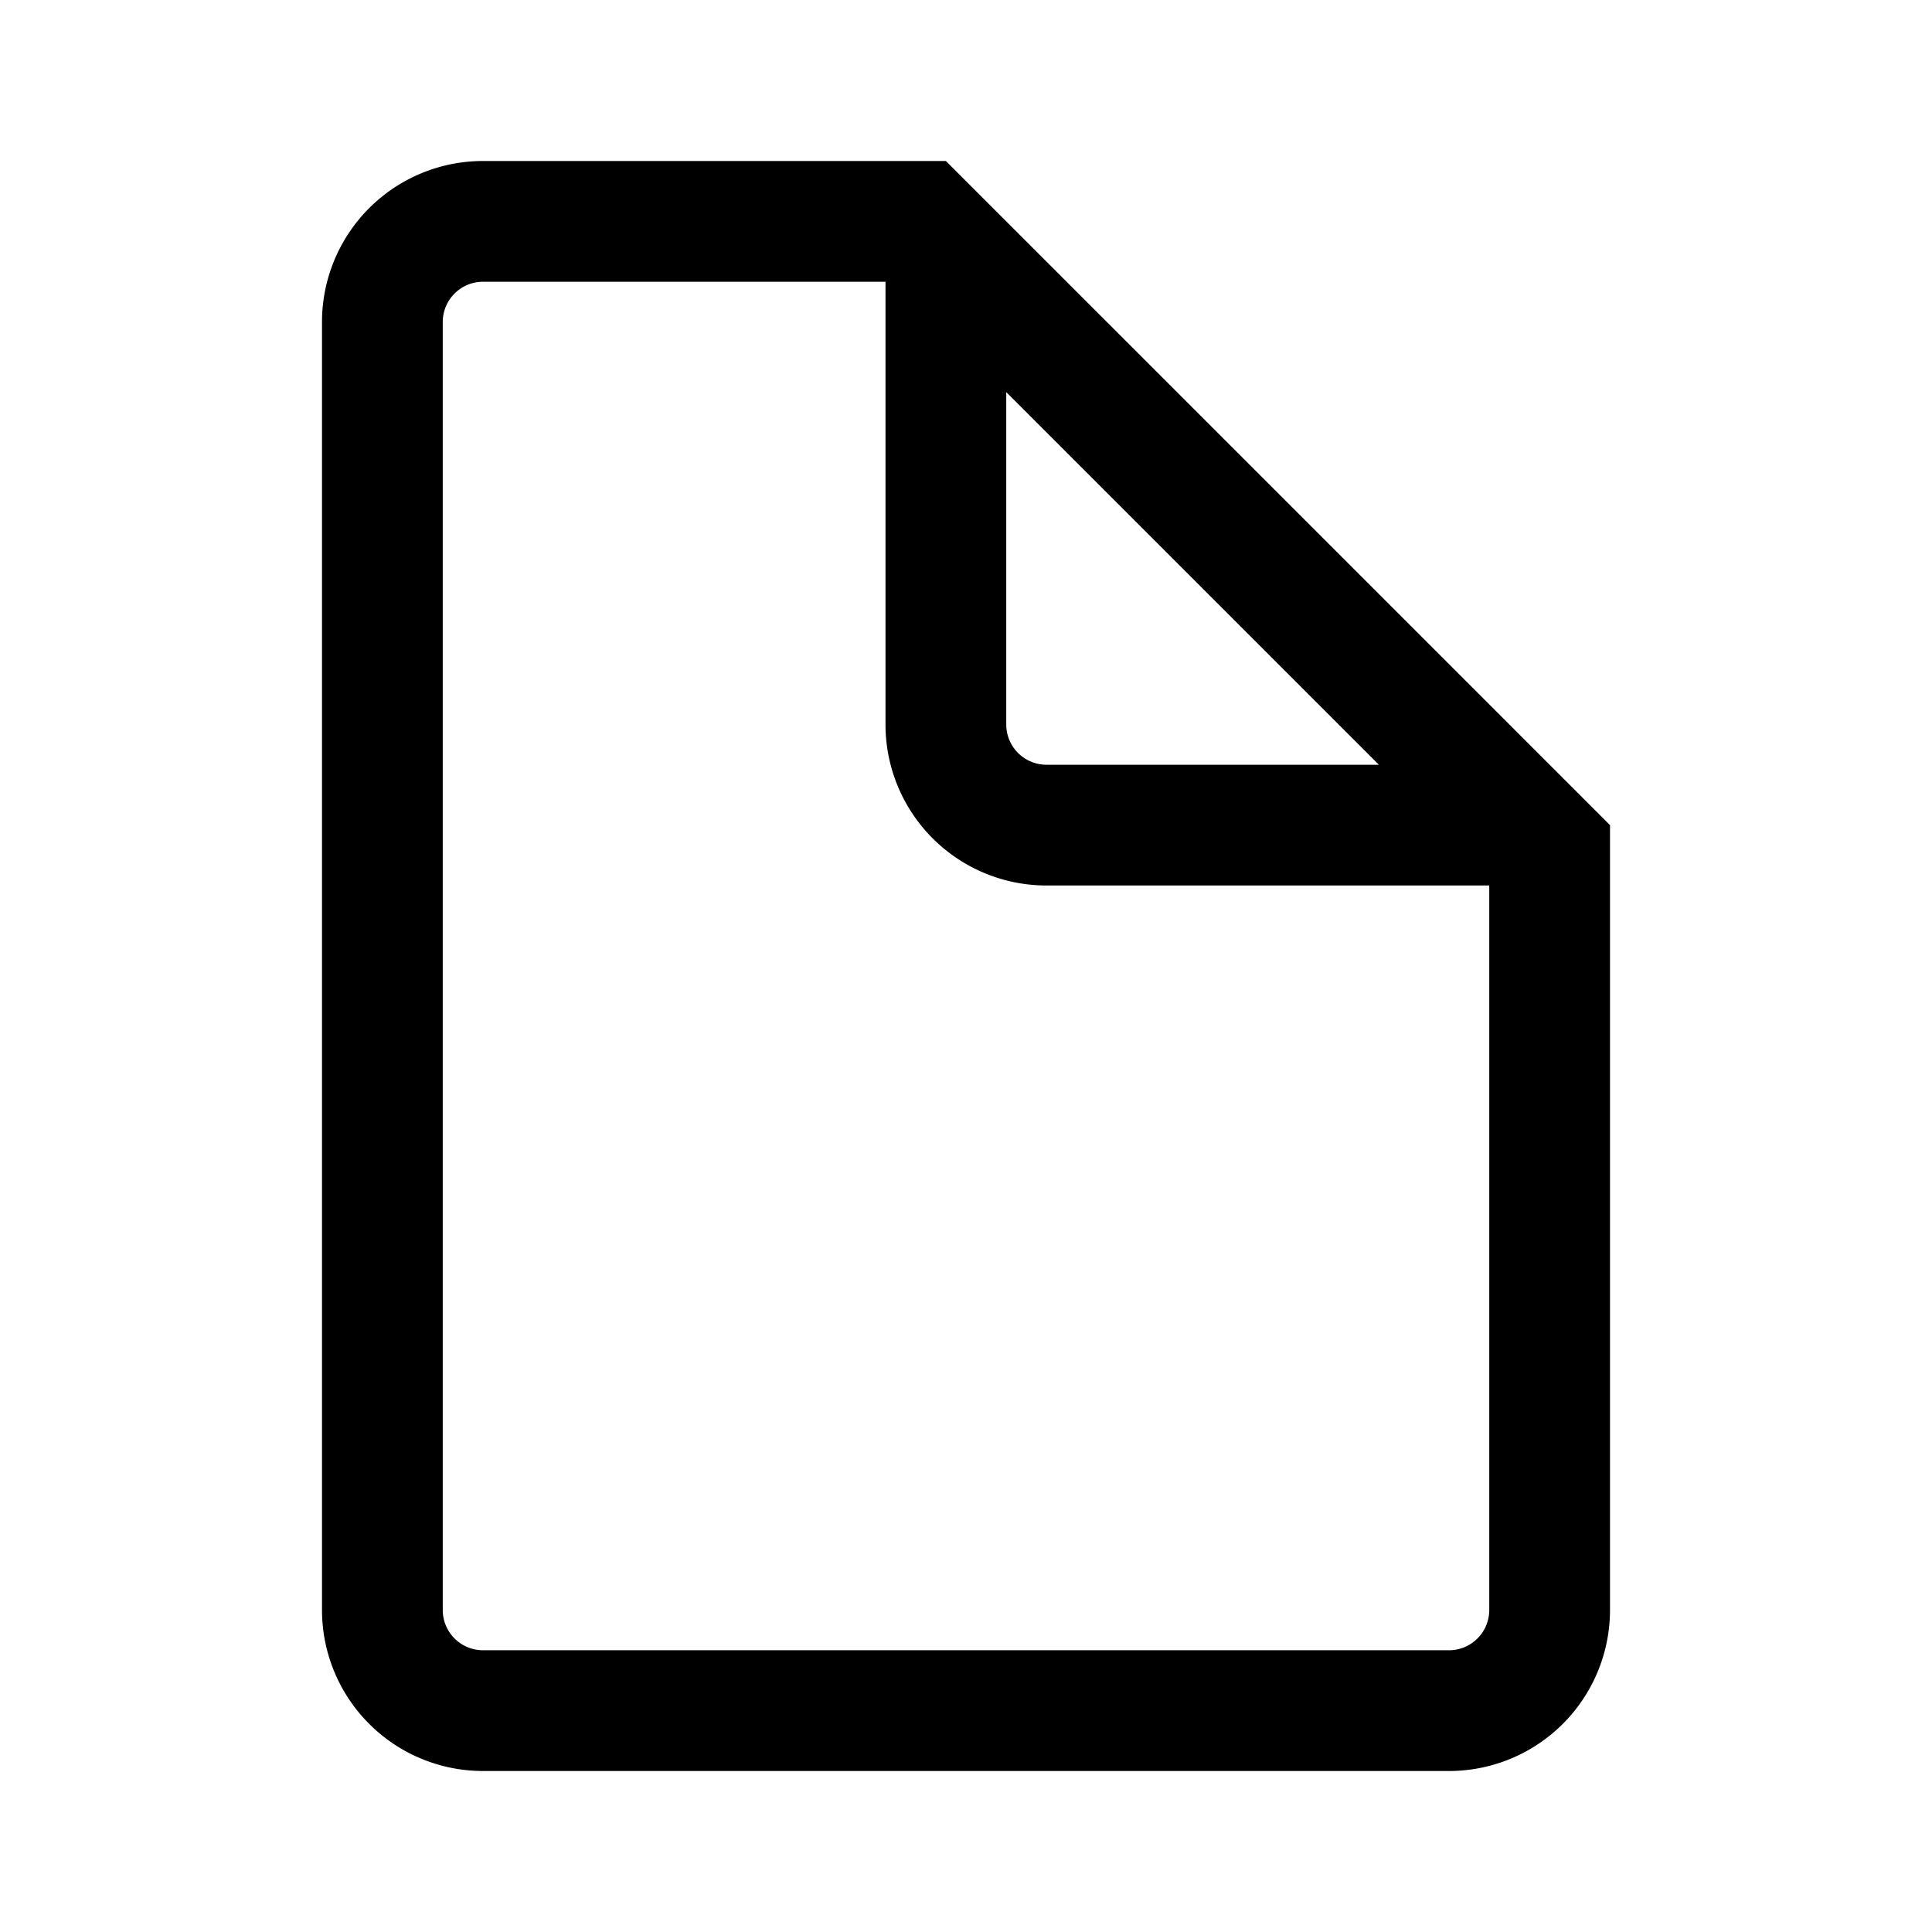 <svg xmlns="http://www.w3.org/2000/svg" width="24" height="24" fill="currentColor" viewBox="0 0 24 24">
  <path fill-rule="evenodd" d="M20 10.25V20a2 2 0 0 1-2 2H6a2 2 0 0 1-2-2V4a2 2 0 0 1 2-2h5.75L20 10.25Zm-1.5.75H13a2 2 0 0 1-2-2V3.5H6a.5.5 0 0 0-.5.5v16a.5.5 0 0 0 .5.5h12a.5.5 0 0 0 .5-.5v-9Zm-1.371-1.5L12.5 4.871V9a.5.5 0 0 0 .5.5h4.129Z" clip-rule="evenodd"/>
</svg>
